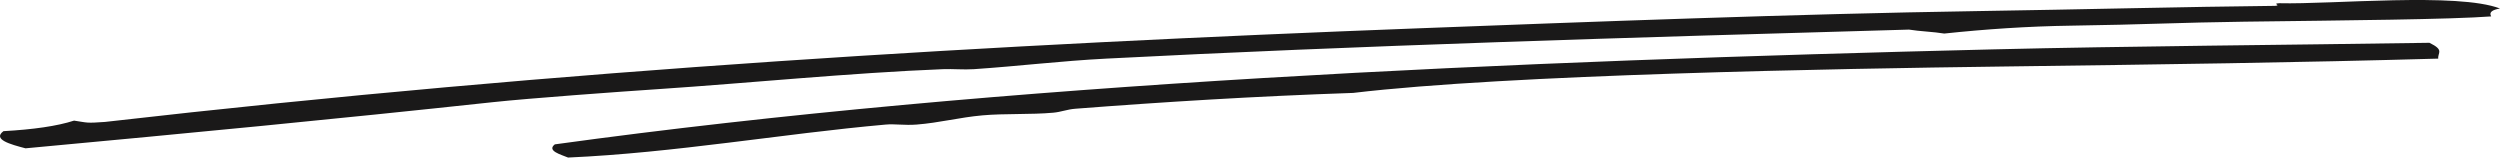<?xml version="1.0" encoding="UTF-8"?>
<svg width="386px" height="25px" viewBox="0 0 386 25" version="1.1" xmlns="http://www.w3.org/2000/svg" xmlns:xlink="http://www.w3.org/1999/xlink">
    <!-- Generator: Sketch 50.2 (55047) - http://www.bohemiancoding.com/sketch -->
    <title>Fill 14</title>
    <desc>Created with Sketch.</desc>
    <defs></defs>
    <g id="Page-1" stroke="none" stroke-width="1" fill="none" fill-rule="evenodd">
        <path d="M3.939,22.9 C1.572,22.28 -1.18,21.525 0.535,20.252 C5.123,19.995 8.821,19.472 11.433,18.623 C13.57,18.943 13.279,19.038 16.198,18.827 C87.551,10.656 154.209,6.839 219.148,4.366 C245.027,3.381 277.73,2.142 304.957,1.719 C321.82,1.457 337.339,1.048 351.27,0.904 C352.337,0.832 350.671,0.546 351.949,0.497 C360.014,0.7 379.453,-1.195 386,1.312 C384.846,1.509 384.251,1.875 384.639,2.534 C378.456,3.003 362.128,3.147 346.502,3.348 C336.543,3.477 330.946,3.804 319.941,3.959 C313.012,4.057 306.461,4.514 300.191,5.181 C298.6,4.91 296.353,4.835 294.744,4.57 C251.832,5.78 209.253,7.057 170.795,9.051 C163.729,9.417 157.335,10.21 150.363,10.68 C148.795,10.786 147.167,10.618 145.595,10.68 C131.51,11.237 114.951,12.875 102.01,13.735 C95.51,14.167 81.659,15.177 76.128,15.772 C51.323,18.441 29.831,20.499 3.939,22.9 Z M87.708,24.326 C86.635,23.873 84.371,23.294 85.665,22.289 C155.055,12.727 233.985,9.423 307.682,7.625 C328.464,7.118 353.233,6.945 375.105,6.607 C377.463,7.755 376.356,8.11 376.466,9.051 C354.55,9.667 334.477,9.939 309.043,10.273 C283.462,10.608 232.915,11.497 208.932,14.346 C193.808,14.858 179.486,15.752 166.026,16.79 C164.749,16.889 163.853,17.29 162.622,17.401 C159.171,17.712 155.088,17.509 151.724,17.808 C148.11,18.13 145.083,18.955 141.509,19.234 C139.639,19.38 138.211,19.103 136.744,19.234 C120.683,20.665 104.251,23.59 87.708,24.326 Z" id="Fill-14" fill="#1A1919"></path>
    </g>
</svg>